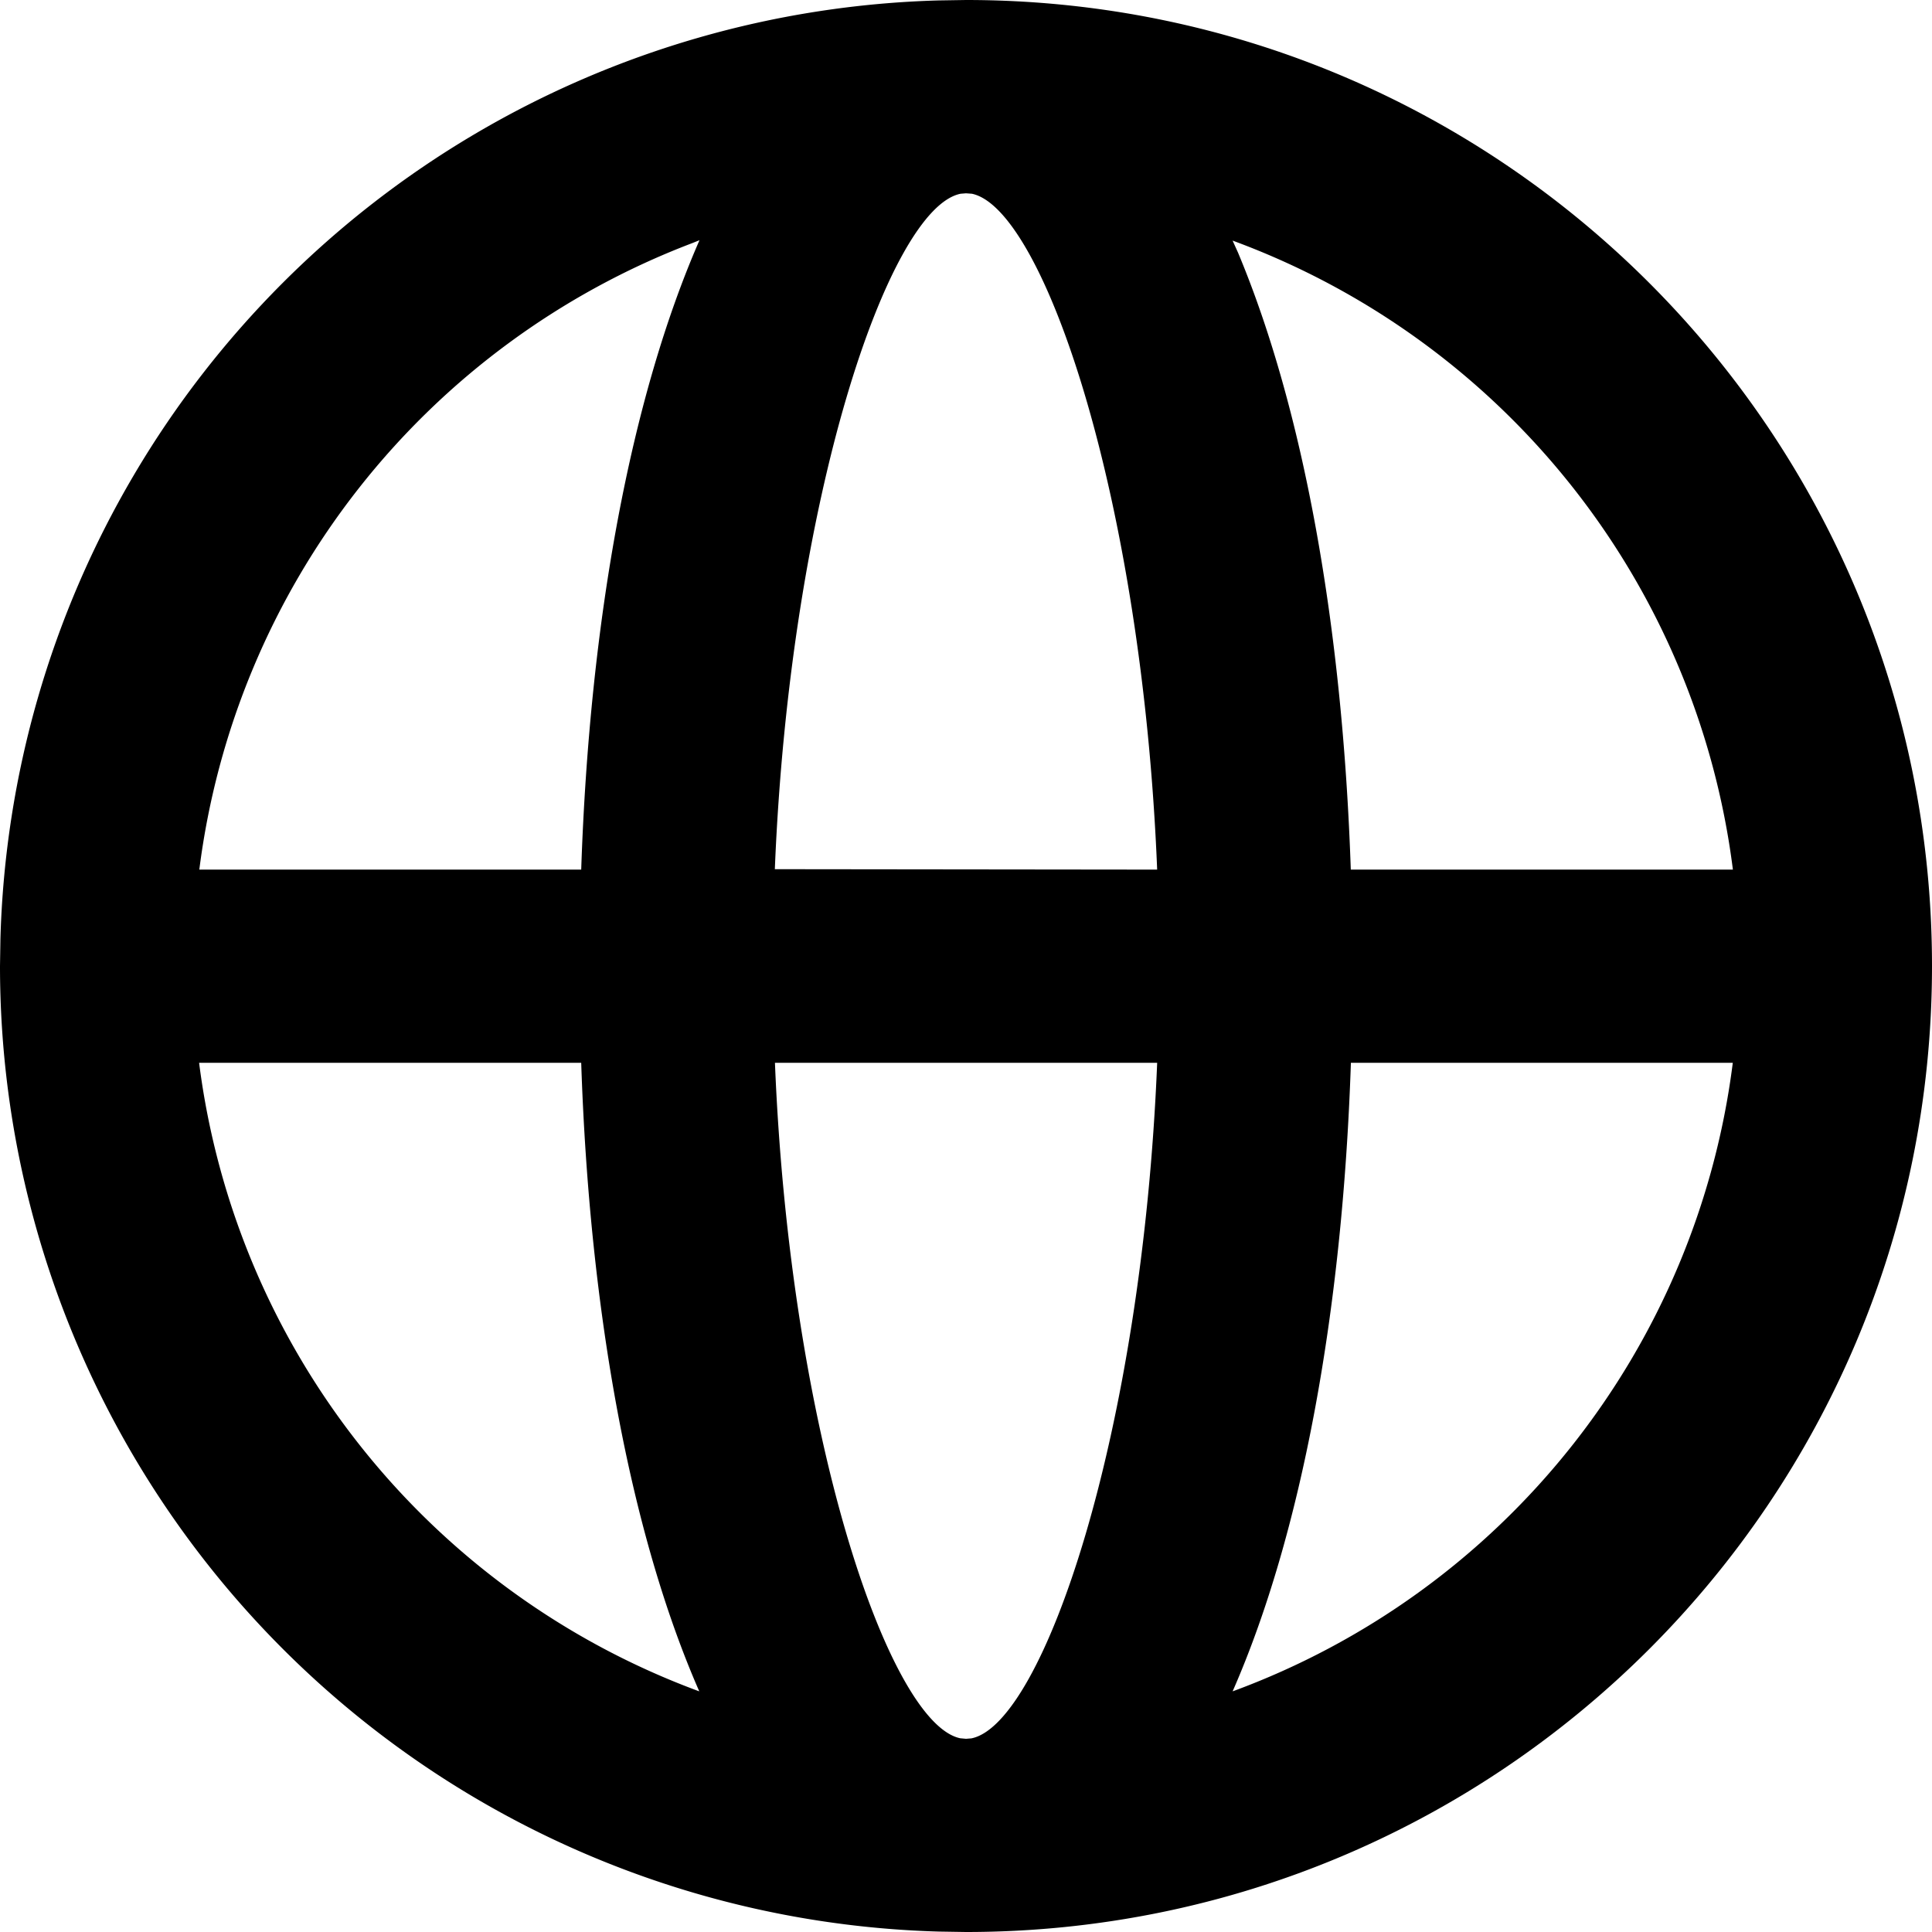 <svg xmlns="http://www.w3.org/2000/svg" width="18" height="18"><path d="M9 0c4.973 0 9 4.027 9 9s-4.027 9-9 9l-.254-.004A9 9 0 0 1 0 9l.004-.254A8.994 8.994 0 0 1 8.746.004zm1.781 9.902H7.22c.14 3.457 1.062 6.153 1.726 6.293L9 16.2l.05-.004c.669-.133 1.59-2.832 1.731-6.293zm-5.367 0H1.855a7.21 7.21 0 0 0 4.66 5.856c-.64-1.461-1.023-3.531-1.1-5.856zm10.73 0h-3.558c-.078 2.328-.461 4.395-1.102 5.856a7.199 7.199 0 0 0 4.66-5.856zM6.517 2.238l-.07.028a7.214 7.214 0 0 0-4.59 5.836h3.558c.078-2.329.461-4.399 1.102-5.864zM9 1.801l-.05.004c-.669.133-1.59 2.832-1.731 6.293l3.562.004c-.14-3.461-1.058-6.157-1.726-6.297zm2.484.441l.051.113c.61 1.458.973 3.477 1.05 5.747h3.56a7.204 7.204 0 0 0-4.66-5.86zm0 0" fill="rgb(0%,0%,0%)"/></svg>